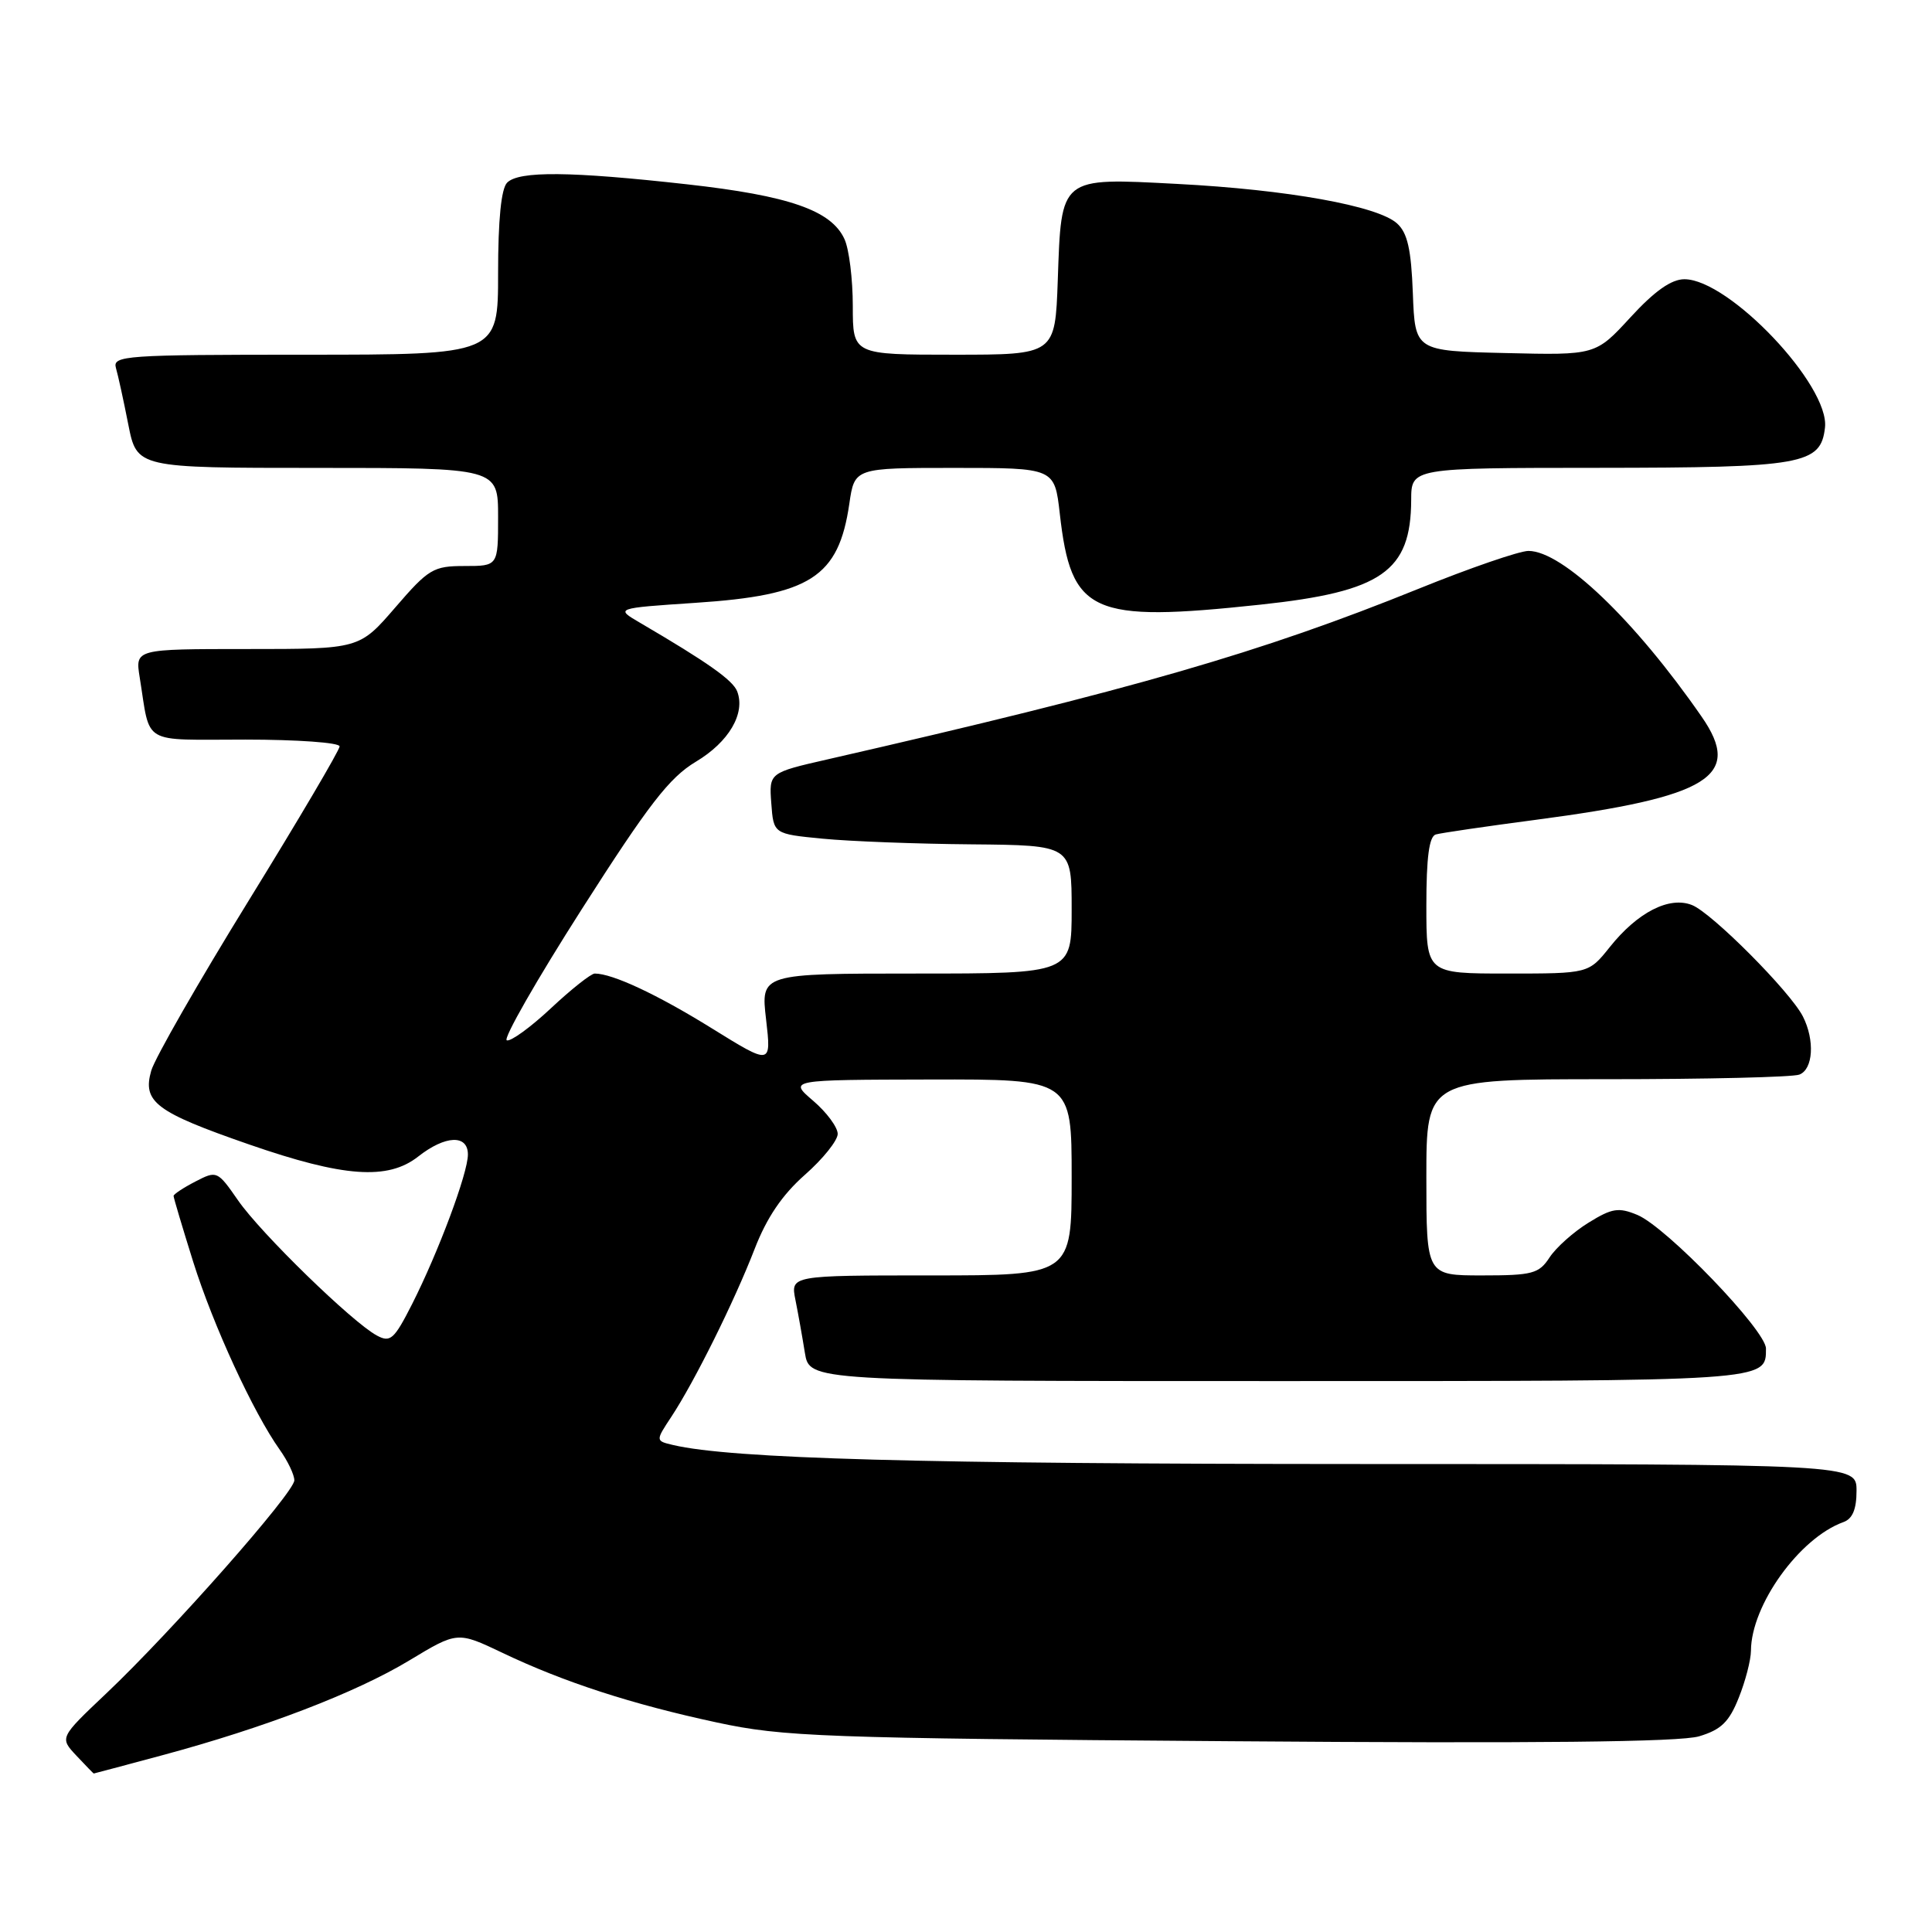 <?xml version="1.0" encoding="UTF-8" standalone="no"?>
<!DOCTYPE svg PUBLIC "-//W3C//DTD SVG 1.1//EN" "http://www.w3.org/Graphics/SVG/1.1/DTD/svg11.dtd" >
<svg xmlns="http://www.w3.org/2000/svg" xmlns:xlink="http://www.w3.org/1999/xlink" version="1.1" viewBox="0 0 256 256">
 <g >
 <path fill="currentColor"
d=" M 21.50 232.58 C 35.07 228.93 47.12 224.31 54.23 220.02 C 60.61 216.17 60.61 216.17 66.56 219.00 C 74.68 222.88 83.72 225.82 95.00 228.24 C 103.80 230.13 108.84 230.32 163.00 230.72 C 203.51 231.03 222.62 230.83 225.14 230.07 C 228.05 229.20 229.12 228.17 230.39 224.97 C 231.28 222.76 232.00 219.96 232.01 218.73 C 232.04 212.69 238.43 203.79 244.25 201.69 C 245.47 201.26 246.00 199.99 246.00 197.53 C 246.00 194.00 246.00 194.00 180.25 193.99 C 122.09 193.98 96.90 193.29 89.18 191.47 C 86.85 190.92 86.85 190.92 88.97 187.71 C 92.04 183.05 97.31 172.42 99.99 165.50 C 101.60 161.34 103.64 158.33 106.65 155.67 C 109.04 153.57 111.00 151.12 111.00 150.25 C 111.00 149.37 109.54 147.39 107.75 145.86 C 104.50 143.08 104.50 143.08 123.25 143.04 C 142.00 143.00 142.00 143.00 142.00 156.00 C 142.00 169.00 142.00 169.00 123.38 169.00 C 104.75 169.00 104.75 169.00 105.40 172.25 C 105.76 174.04 106.32 177.19 106.65 179.25 C 107.26 183.00 107.26 183.00 169.43 183.00 C 234.53 183.00 234.00 183.04 234.00 178.69 C 234.00 176.29 220.80 162.57 216.95 160.98 C 214.47 159.95 213.59 160.09 210.49 162.01 C 208.51 163.23 206.19 165.30 205.33 166.61 C 203.92 168.77 203.07 169.00 196.38 169.00 C 189.00 169.00 189.00 169.00 189.00 156.00 C 189.00 143.00 189.00 143.00 212.92 143.00 C 226.07 143.00 237.55 142.73 238.42 142.39 C 240.26 141.69 240.49 137.83 238.89 134.68 C 237.21 131.39 226.82 120.95 224.19 119.92 C 221.18 118.73 216.98 120.88 213.29 125.51 C 210.50 129.00 210.50 129.00 199.75 129.00 C 189.00 129.00 189.00 129.00 189.00 119.97 C 189.00 113.60 189.37 110.83 190.25 110.57 C 190.94 110.37 196.90 109.50 203.50 108.63 C 226.56 105.59 230.95 102.86 225.48 94.97 C 216.62 82.18 207.03 73.00 202.53 73.00 C 201.34 73.00 194.77 75.26 187.93 78.03 C 167.04 86.48 150.08 91.38 109.70 100.61 C 101.90 102.39 101.90 102.39 102.20 106.44 C 102.50 110.50 102.50 110.50 109.00 111.13 C 112.58 111.48 121.46 111.82 128.75 111.88 C 142.00 112.00 142.00 112.00 142.00 120.50 C 142.00 129.00 142.00 129.00 121.40 129.00 C 100.80 129.00 100.80 129.00 101.51 135.08 C 102.21 141.15 102.21 141.15 94.29 136.24 C 87.08 131.77 81.16 129.00 78.81 129.00 C 78.32 129.00 75.70 131.07 73.00 133.60 C 70.30 136.13 67.66 138.04 67.15 137.85 C 66.64 137.66 71.10 129.85 77.07 120.50 C 85.97 106.56 88.69 103.04 92.21 100.93 C 96.58 98.32 98.80 94.53 97.68 91.61 C 97.11 90.13 93.79 87.78 84.84 82.54 C 81.50 80.59 81.50 80.59 92.12 79.88 C 107.39 78.88 111.12 76.48 112.54 66.75 C 113.23 62.00 113.23 62.00 126.48 62.00 C 139.74 62.00 139.74 62.00 140.43 68.08 C 141.93 81.33 144.56 82.52 167.00 80.12 C 183.10 78.40 186.95 75.73 186.99 66.25 C 187.00 62.00 187.00 62.00 211.75 61.99 C 238.91 61.97 241.26 61.55 241.82 56.66 C 242.47 51.09 229.11 37.00 223.19 37.00 C 221.46 37.00 219.25 38.56 216.06 42.03 C 211.43 47.07 211.43 47.07 199.47 46.78 C 187.50 46.50 187.50 46.50 187.21 38.87 C 186.99 33.03 186.50 30.85 185.11 29.60 C 182.54 27.28 170.61 25.13 155.99 24.37 C 140.37 23.55 140.64 23.34 140.16 37.15 C 139.81 47.00 139.81 47.00 126.41 47.00 C 113.00 47.00 113.00 47.00 113.00 40.55 C 113.00 37.00 112.51 33.01 111.90 31.69 C 110.17 27.88 104.56 25.93 91.02 24.42 C 75.61 22.70 68.77 22.63 67.20 24.20 C 66.41 24.99 66.00 29.13 66.00 36.20 C 66.00 47.00 66.00 47.00 40.43 47.00 C 16.56 47.00 14.90 47.12 15.36 48.75 C 15.64 49.71 16.38 53.09 17.00 56.25 C 18.14 62.00 18.14 62.00 42.07 62.00 C 66.00 62.00 66.00 62.00 66.00 68.50 C 66.00 75.00 66.00 75.00 61.56 75.00 C 57.42 75.00 56.79 75.37 52.37 80.50 C 47.62 86.00 47.62 86.00 32.76 86.00 C 17.91 86.00 17.91 86.00 18.51 89.75 C 19.98 98.85 18.53 98.00 32.52 98.00 C 39.38 98.00 45.00 98.40 45.00 98.90 C 45.00 99.39 39.58 108.59 32.95 119.34 C 26.32 130.09 20.51 140.23 20.04 141.87 C 18.85 146.01 20.62 147.35 33.02 151.65 C 45.53 155.99 51.39 156.41 55.41 153.25 C 59.01 150.42 62.00 150.30 62.00 152.98 C 62.00 155.45 58.10 165.89 54.60 172.81 C 52.22 177.49 51.73 177.93 49.93 176.96 C 46.70 175.23 34.55 163.41 31.54 159.05 C 28.81 155.12 28.73 155.09 25.89 156.56 C 24.30 157.38 23.00 158.24 23.00 158.47 C 23.00 158.71 24.17 162.63 25.60 167.20 C 28.25 175.63 33.57 187.18 37.07 192.10 C 38.13 193.59 39.00 195.41 39.00 196.15 C 39.00 197.77 22.77 216.16 14.09 224.38 C 7.89 230.25 7.89 230.25 10.12 232.63 C 11.34 233.93 12.38 235.00 12.42 235.00 C 12.47 235.00 16.55 233.91 21.50 232.58 Z "/>
</g>
</svg>